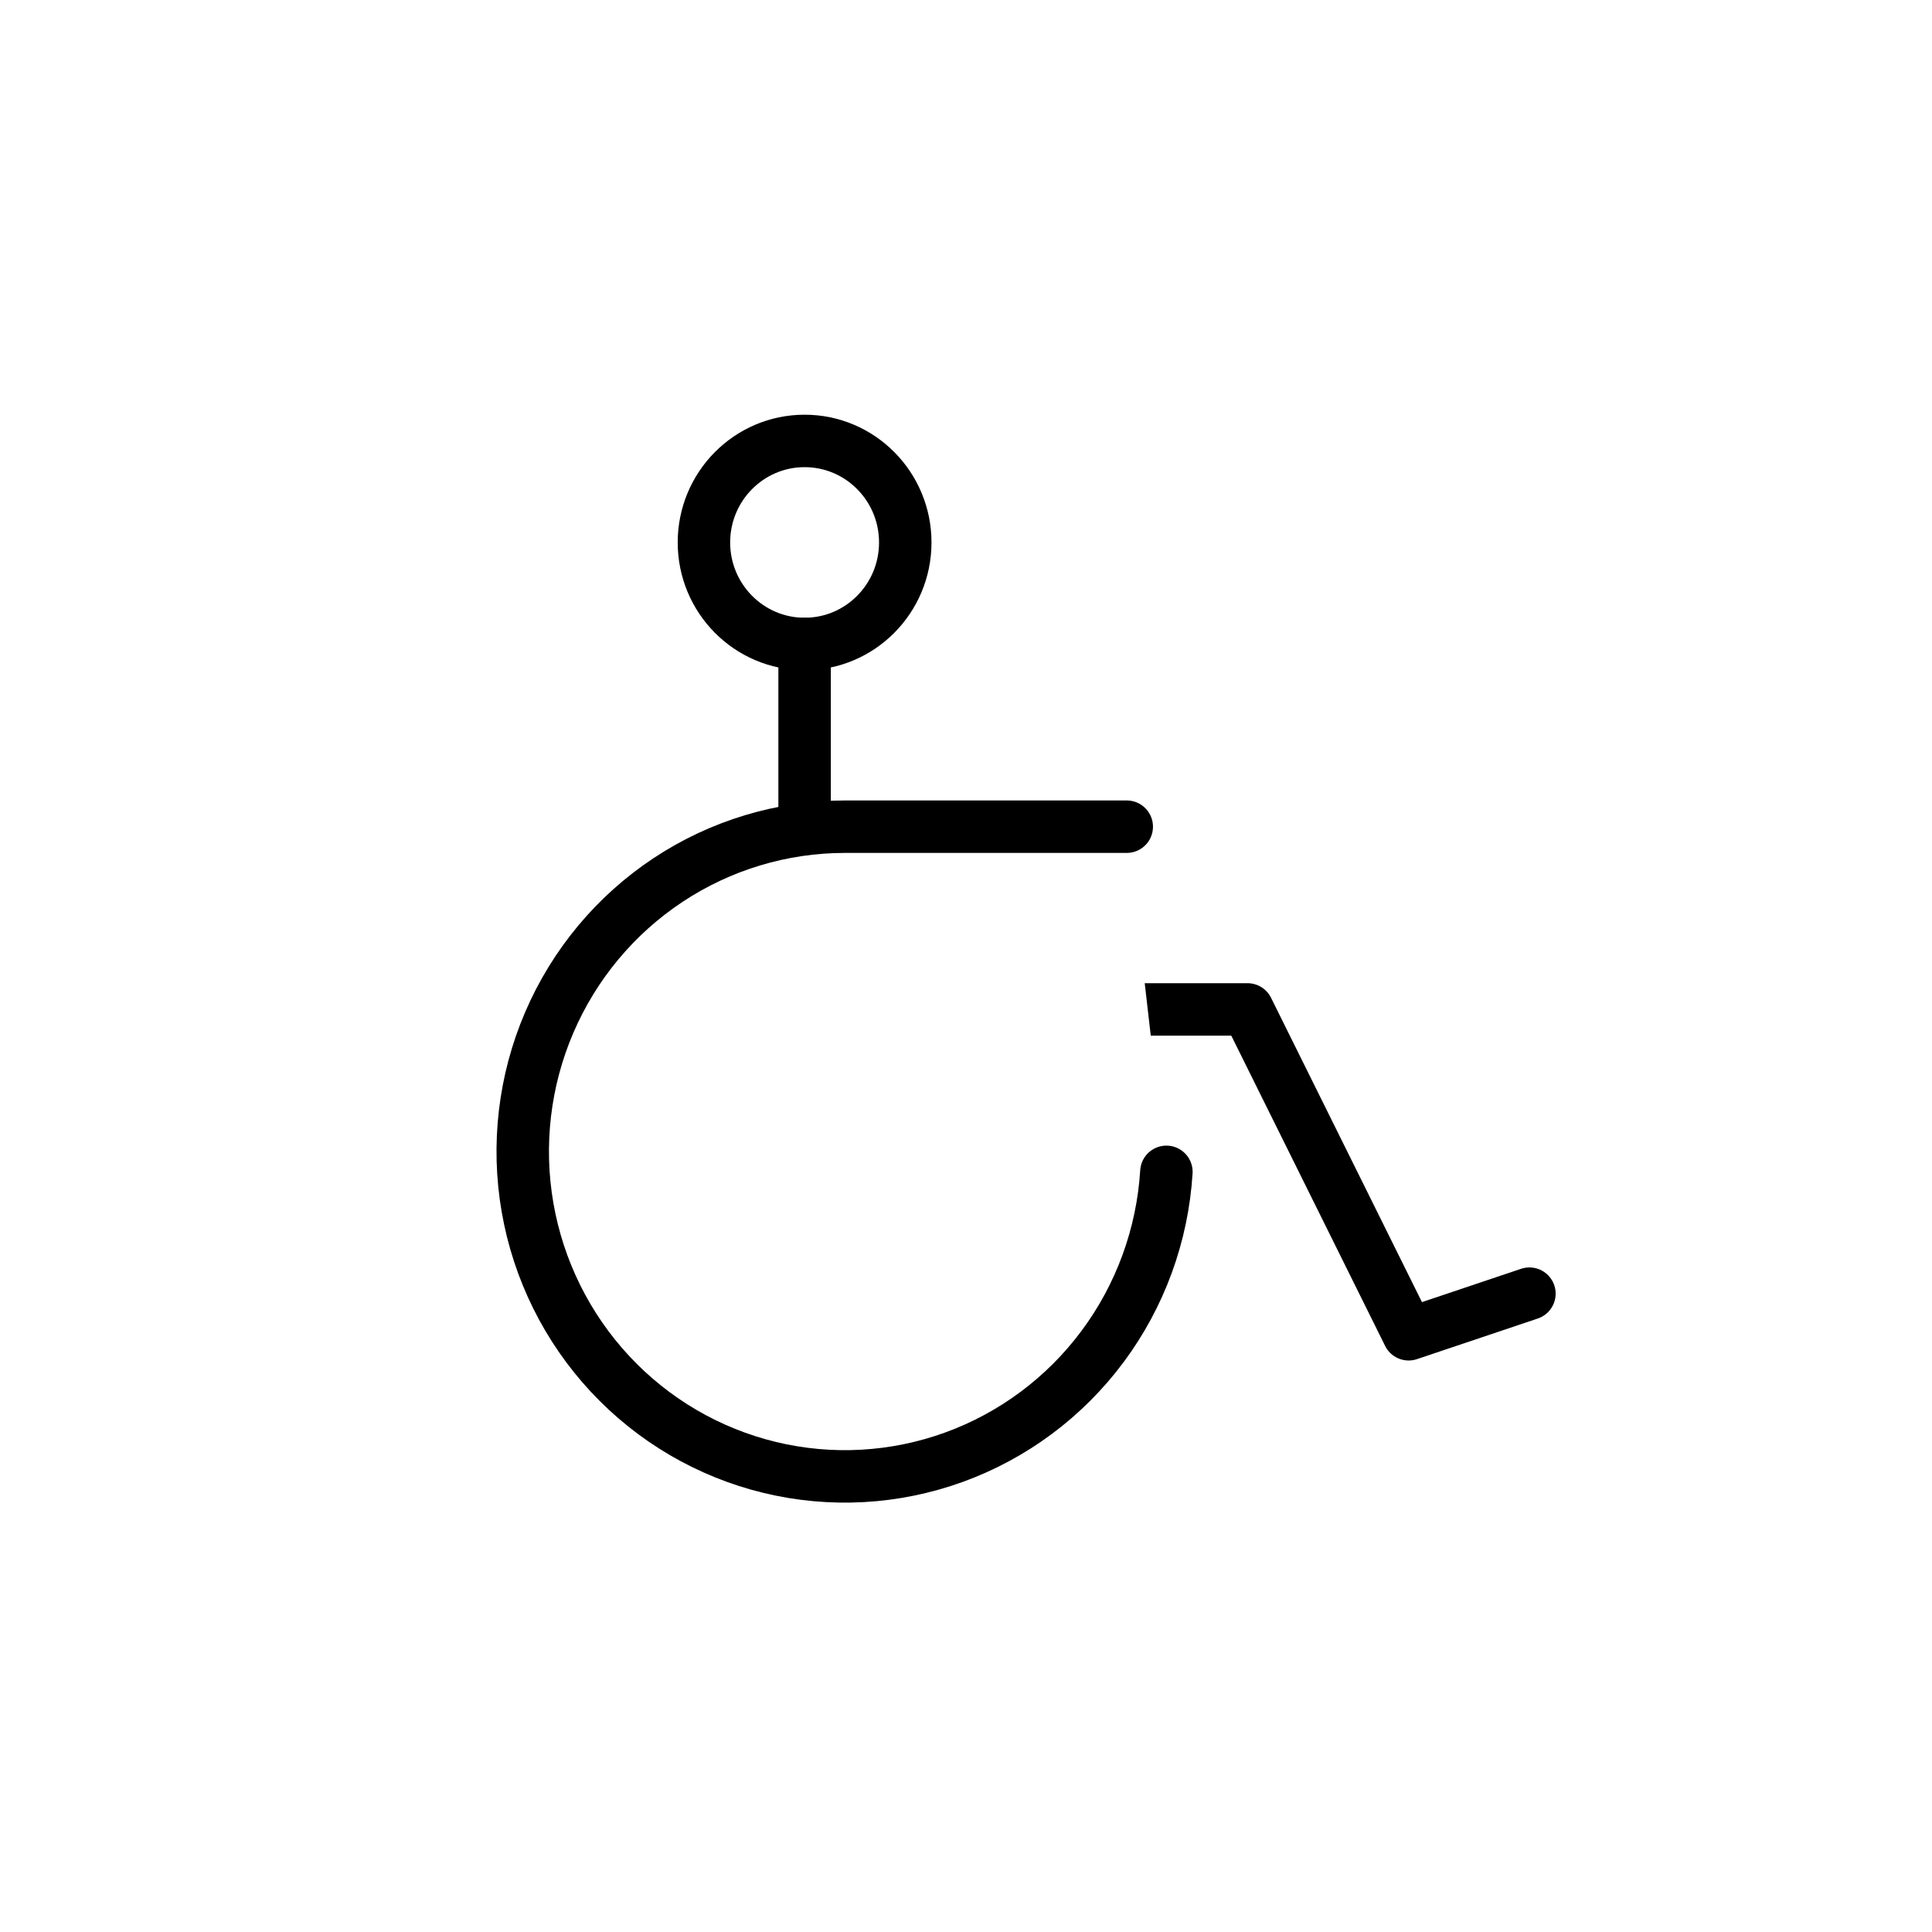 <svg width="221" height="221" viewBox="0 0 221 221" fill="white" xmlns="http://www.w3.org/2000/svg">
<g filter="url(#filter0_d_16_4690)">
<rect x="20.528" y="16.077" width="180" height="180" rx="40" fill="white"/>
</g>
<path d="M92.038 73.663C98.398 73.663 103.553 68.464 103.553 62.051C103.553 55.638 98.398 50.438 92.038 50.438C85.678 50.438 80.522 55.638 80.522 62.051C80.522 68.464 85.678 73.663 92.038 73.663Z" stroke="black" stroke-width="6" stroke-linecap="round" stroke-linejoin="round"/>
<path d="M92.038 73.663V115.467H142.706L161.131 152.626L174.949 147.981" stroke="black" stroke-width="6" stroke-linecap="round" stroke-linejoin="round"/>
<path d="M133.423 134.047C132.974 141.283 130.435 148.229 126.12 154.028C121.804 159.827 115.9 164.227 109.136 166.684C102.371 169.142 95.041 169.55 88.05 167.859C81.058 166.168 74.709 162.451 69.787 157.167C64.864 151.882 61.581 145.26 60.344 138.118C59.107 130.976 59.969 123.624 62.824 116.97C65.679 110.315 70.403 104.648 76.412 100.667C82.421 96.686 89.454 94.565 96.644 94.565H128.888" stroke="black" stroke-width="6" stroke-linecap="round" stroke-linejoin="round"/>
<defs>
<filter id="filter0_d_16_4690" x="0.528" y="0.077" width="220" height="220" filterUnits="userSpaceOnUse" color-interpolation-filters="sRGB">
<feFlood flood-opacity="0" result="BackgroundImageFix"/>
<feColorMatrix in="SourceAlpha" type="matrix" values="0 0 0 0 0 0 0 0 0 0 0 0 0 0 0 0 0 0 127 0" result="hardAlpha"/>
<feOffset dy="4"/>
<feGaussianBlur stdDeviation="10"/>
<feComposite in2="hardAlpha" operator="out"/>
<feColorMatrix type="matrix" values="0 0 0 0 0 0 0 0 0 0 0 0 0 0 0 0 0 0 0.1 0"/>
<feBlend mode="normal" in2="BackgroundImageFix" result="effect1_dropShadow_16_4690"/>
<feBlend mode="normal" in="SourceGraphic" in2="effect1_dropShadow_16_4690" result="shape"/>
</filter>
</defs>
</svg>
